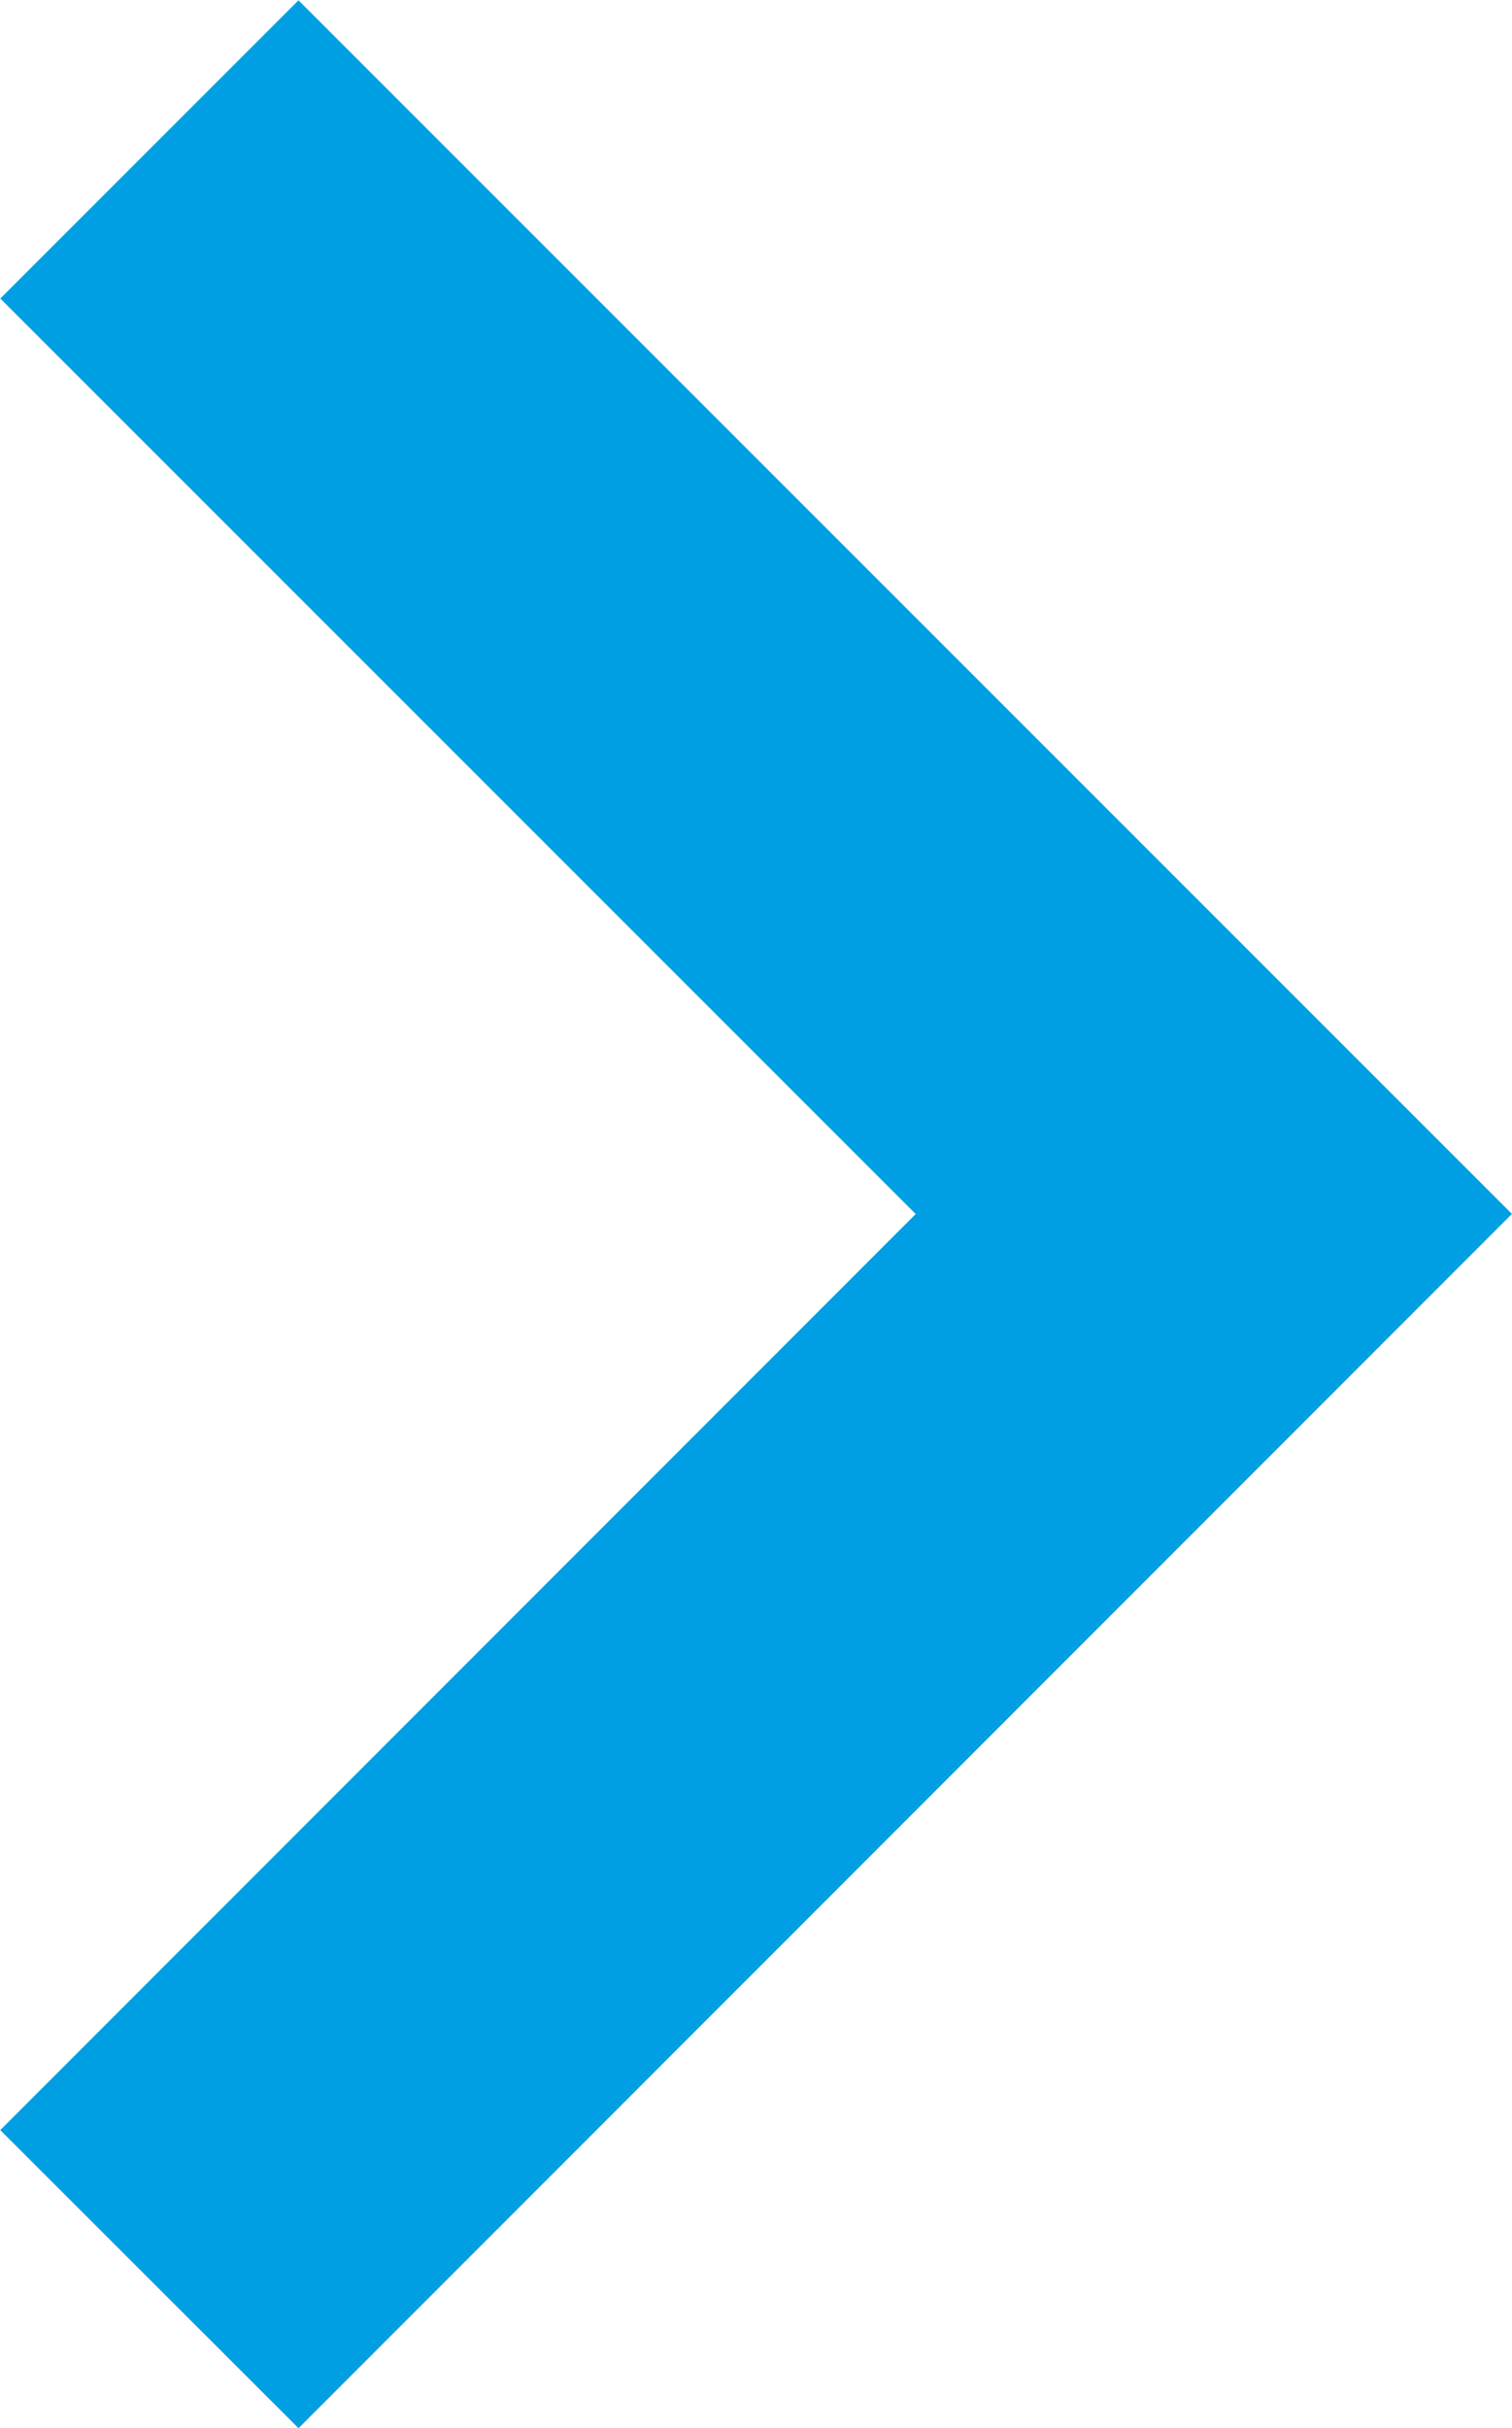 <svg id="Layer_1" data-name="Layer 1" xmlns="http://www.w3.org/2000/svg" viewBox="0 0 25.1 40.3">
  <defs>
    <style>
      .cls-1 {
        fill: none;
        stroke: #009fe3;
        stroke-width: 7px;
      }
    </style>
  </defs>
  <title>icon-arrow-next</title>
  <polyline class="cls-1" points="2.48 37.83 20.15 20.15 2.48 2.48"/>
</svg>
